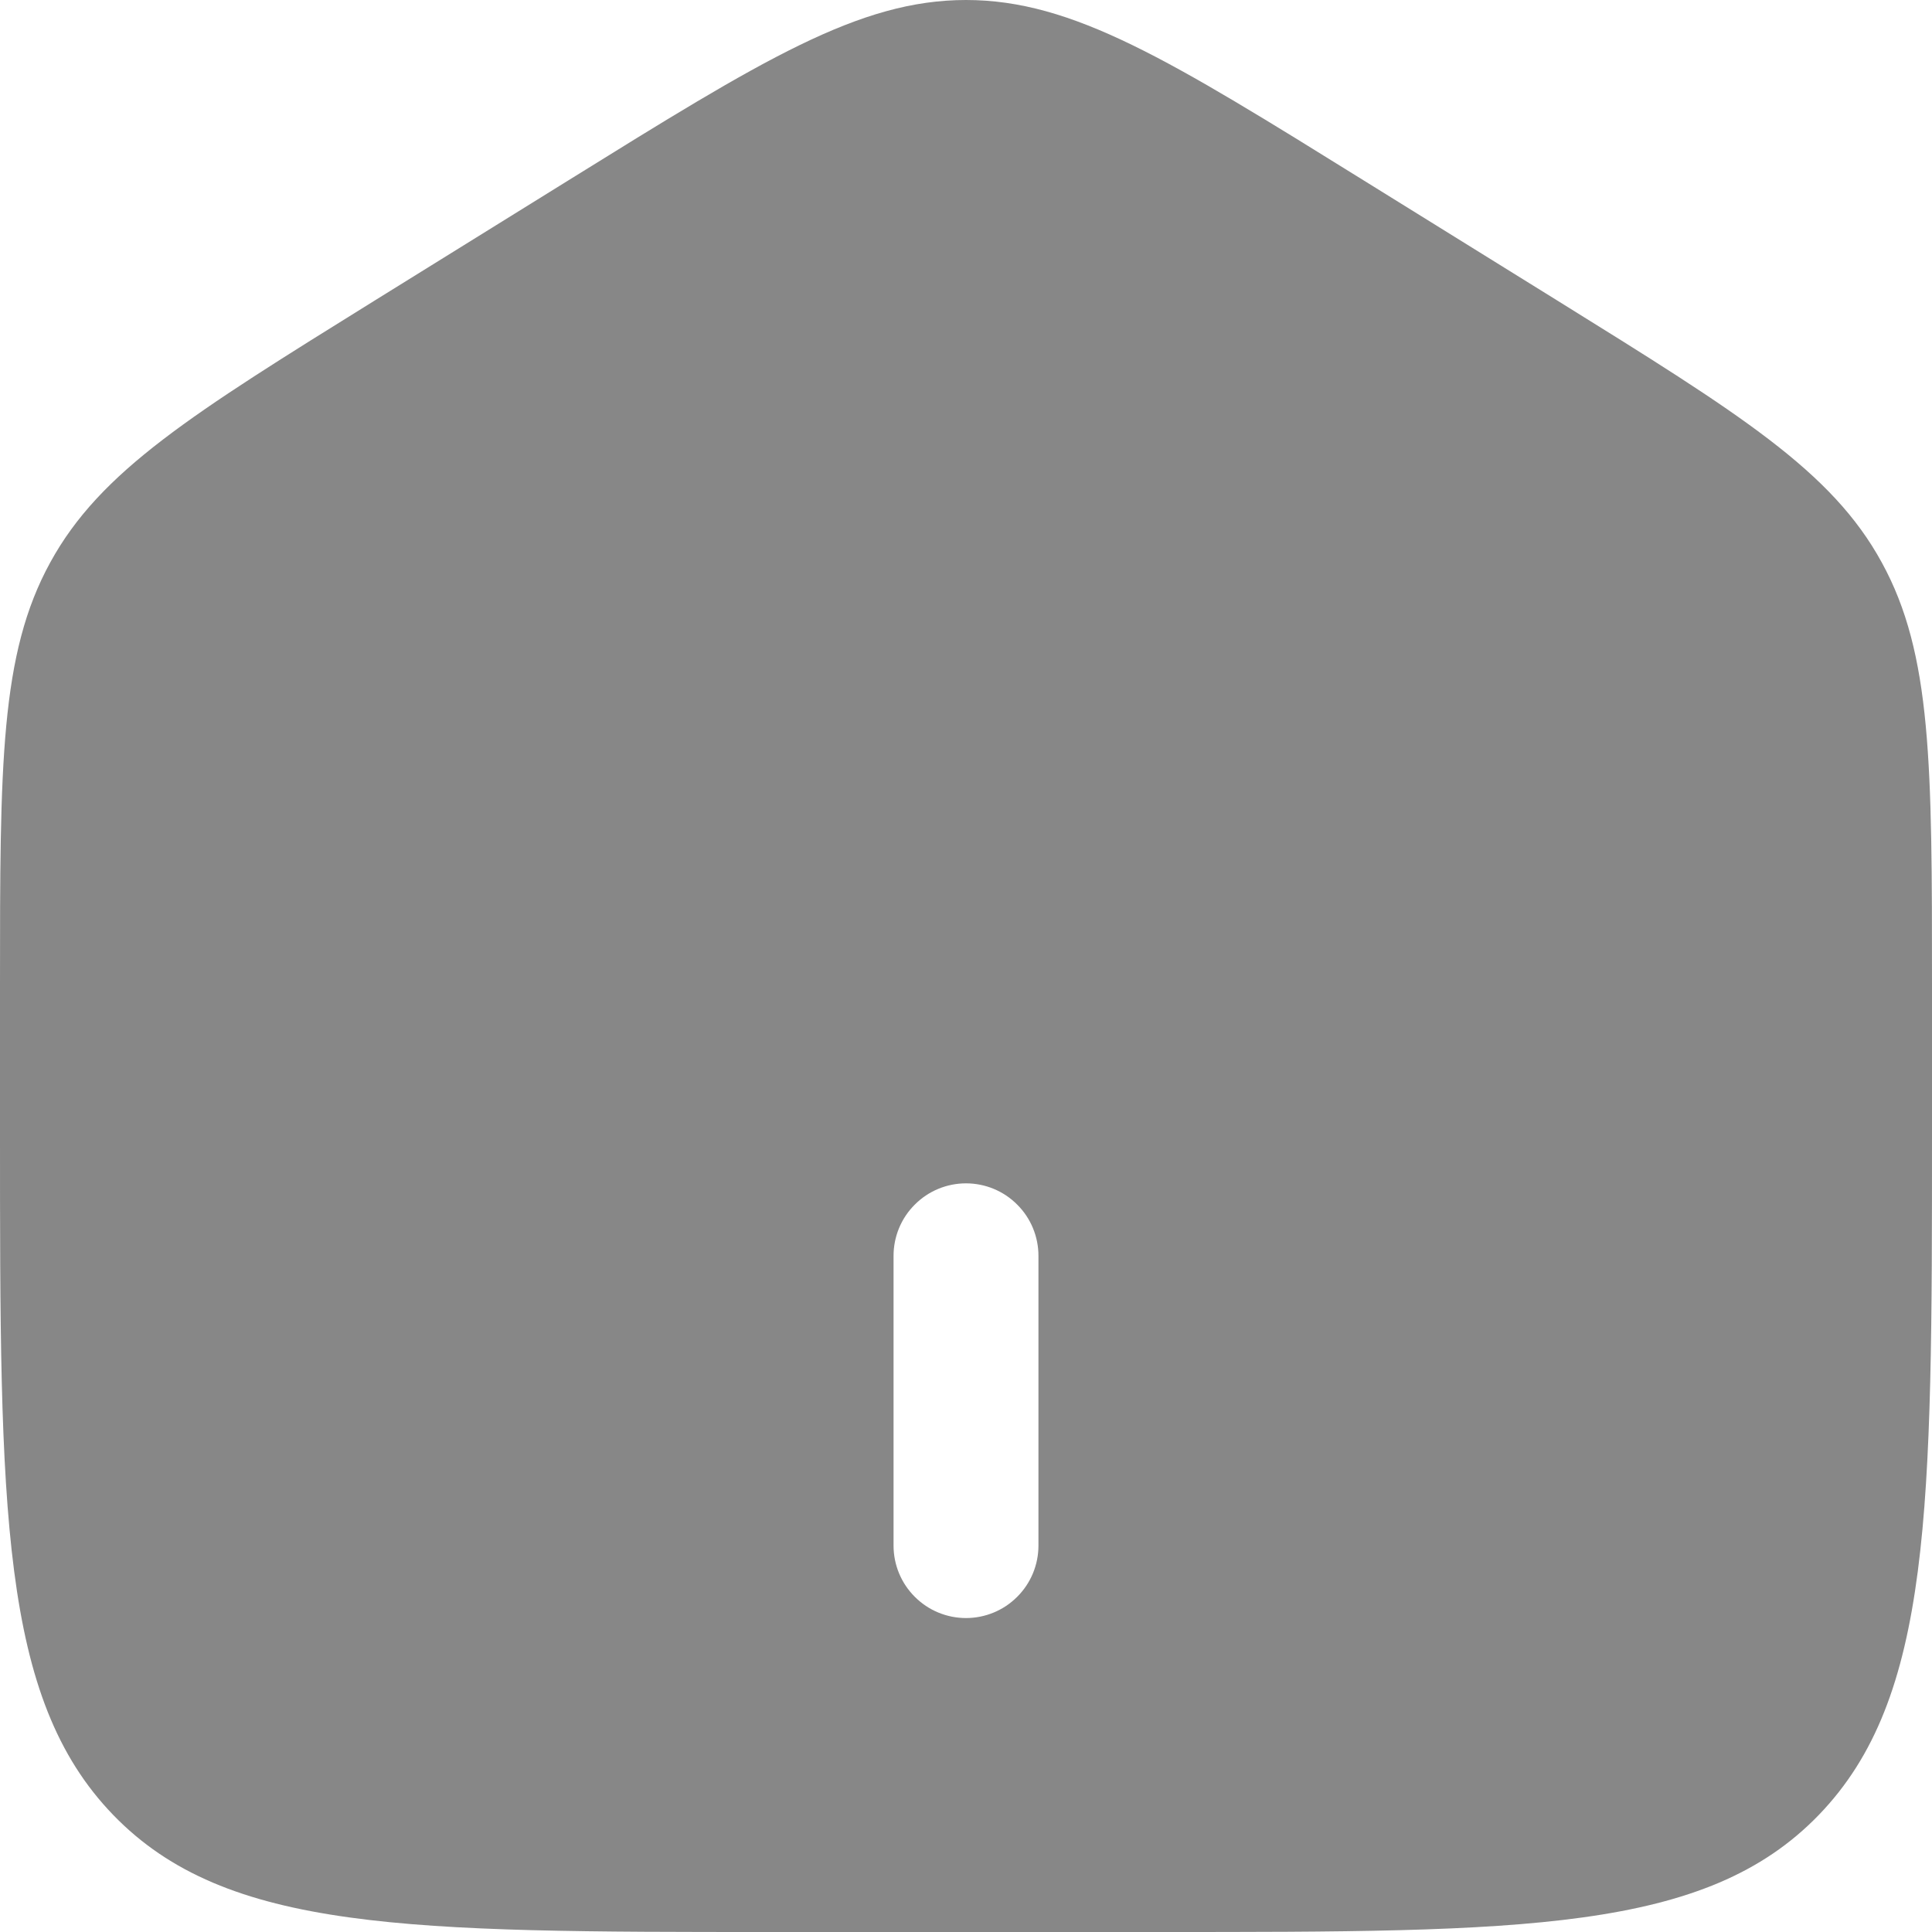 <svg width="22" height="22" viewBox="0 0 22 22" fill="none" xmlns="http://www.w3.org/2000/svg">
<path fill-rule="evenodd" clip-rule="evenodd" d="M0.572 6.405C0 7.447 0 8.707 0 11.223V12.898C0 17.188 -1.19209e-07 19.334 1.289 20.667C2.578 22 4.652 22 8.8 22H13.2C17.348 22 19.423 22 20.711 20.667C21.999 19.334 22 17.189 22 12.898V11.224C22 8.707 22 7.448 21.428 6.405C20.858 5.361 19.814 4.715 17.728 3.419L15.528 2.054C13.322 0.684 12.219 0 11 0C9.781 0 8.679 0.684 6.472 2.054L4.272 3.419C2.186 4.715 1.143 5.361 0.572 6.405ZM10.175 17.6C10.175 17.819 10.262 18.029 10.417 18.183C10.571 18.338 10.781 18.425 11 18.425C11.219 18.425 11.429 18.338 11.583 18.183C11.738 18.029 11.825 17.819 11.825 17.6V14.3C11.825 14.081 11.738 13.871 11.583 13.717C11.429 13.562 11.219 13.475 11 13.475C10.781 13.475 10.571 13.562 10.417 13.717C10.262 13.871 10.175 14.081 10.175 14.3V17.6Z" fill="#878787"/>
</svg>
